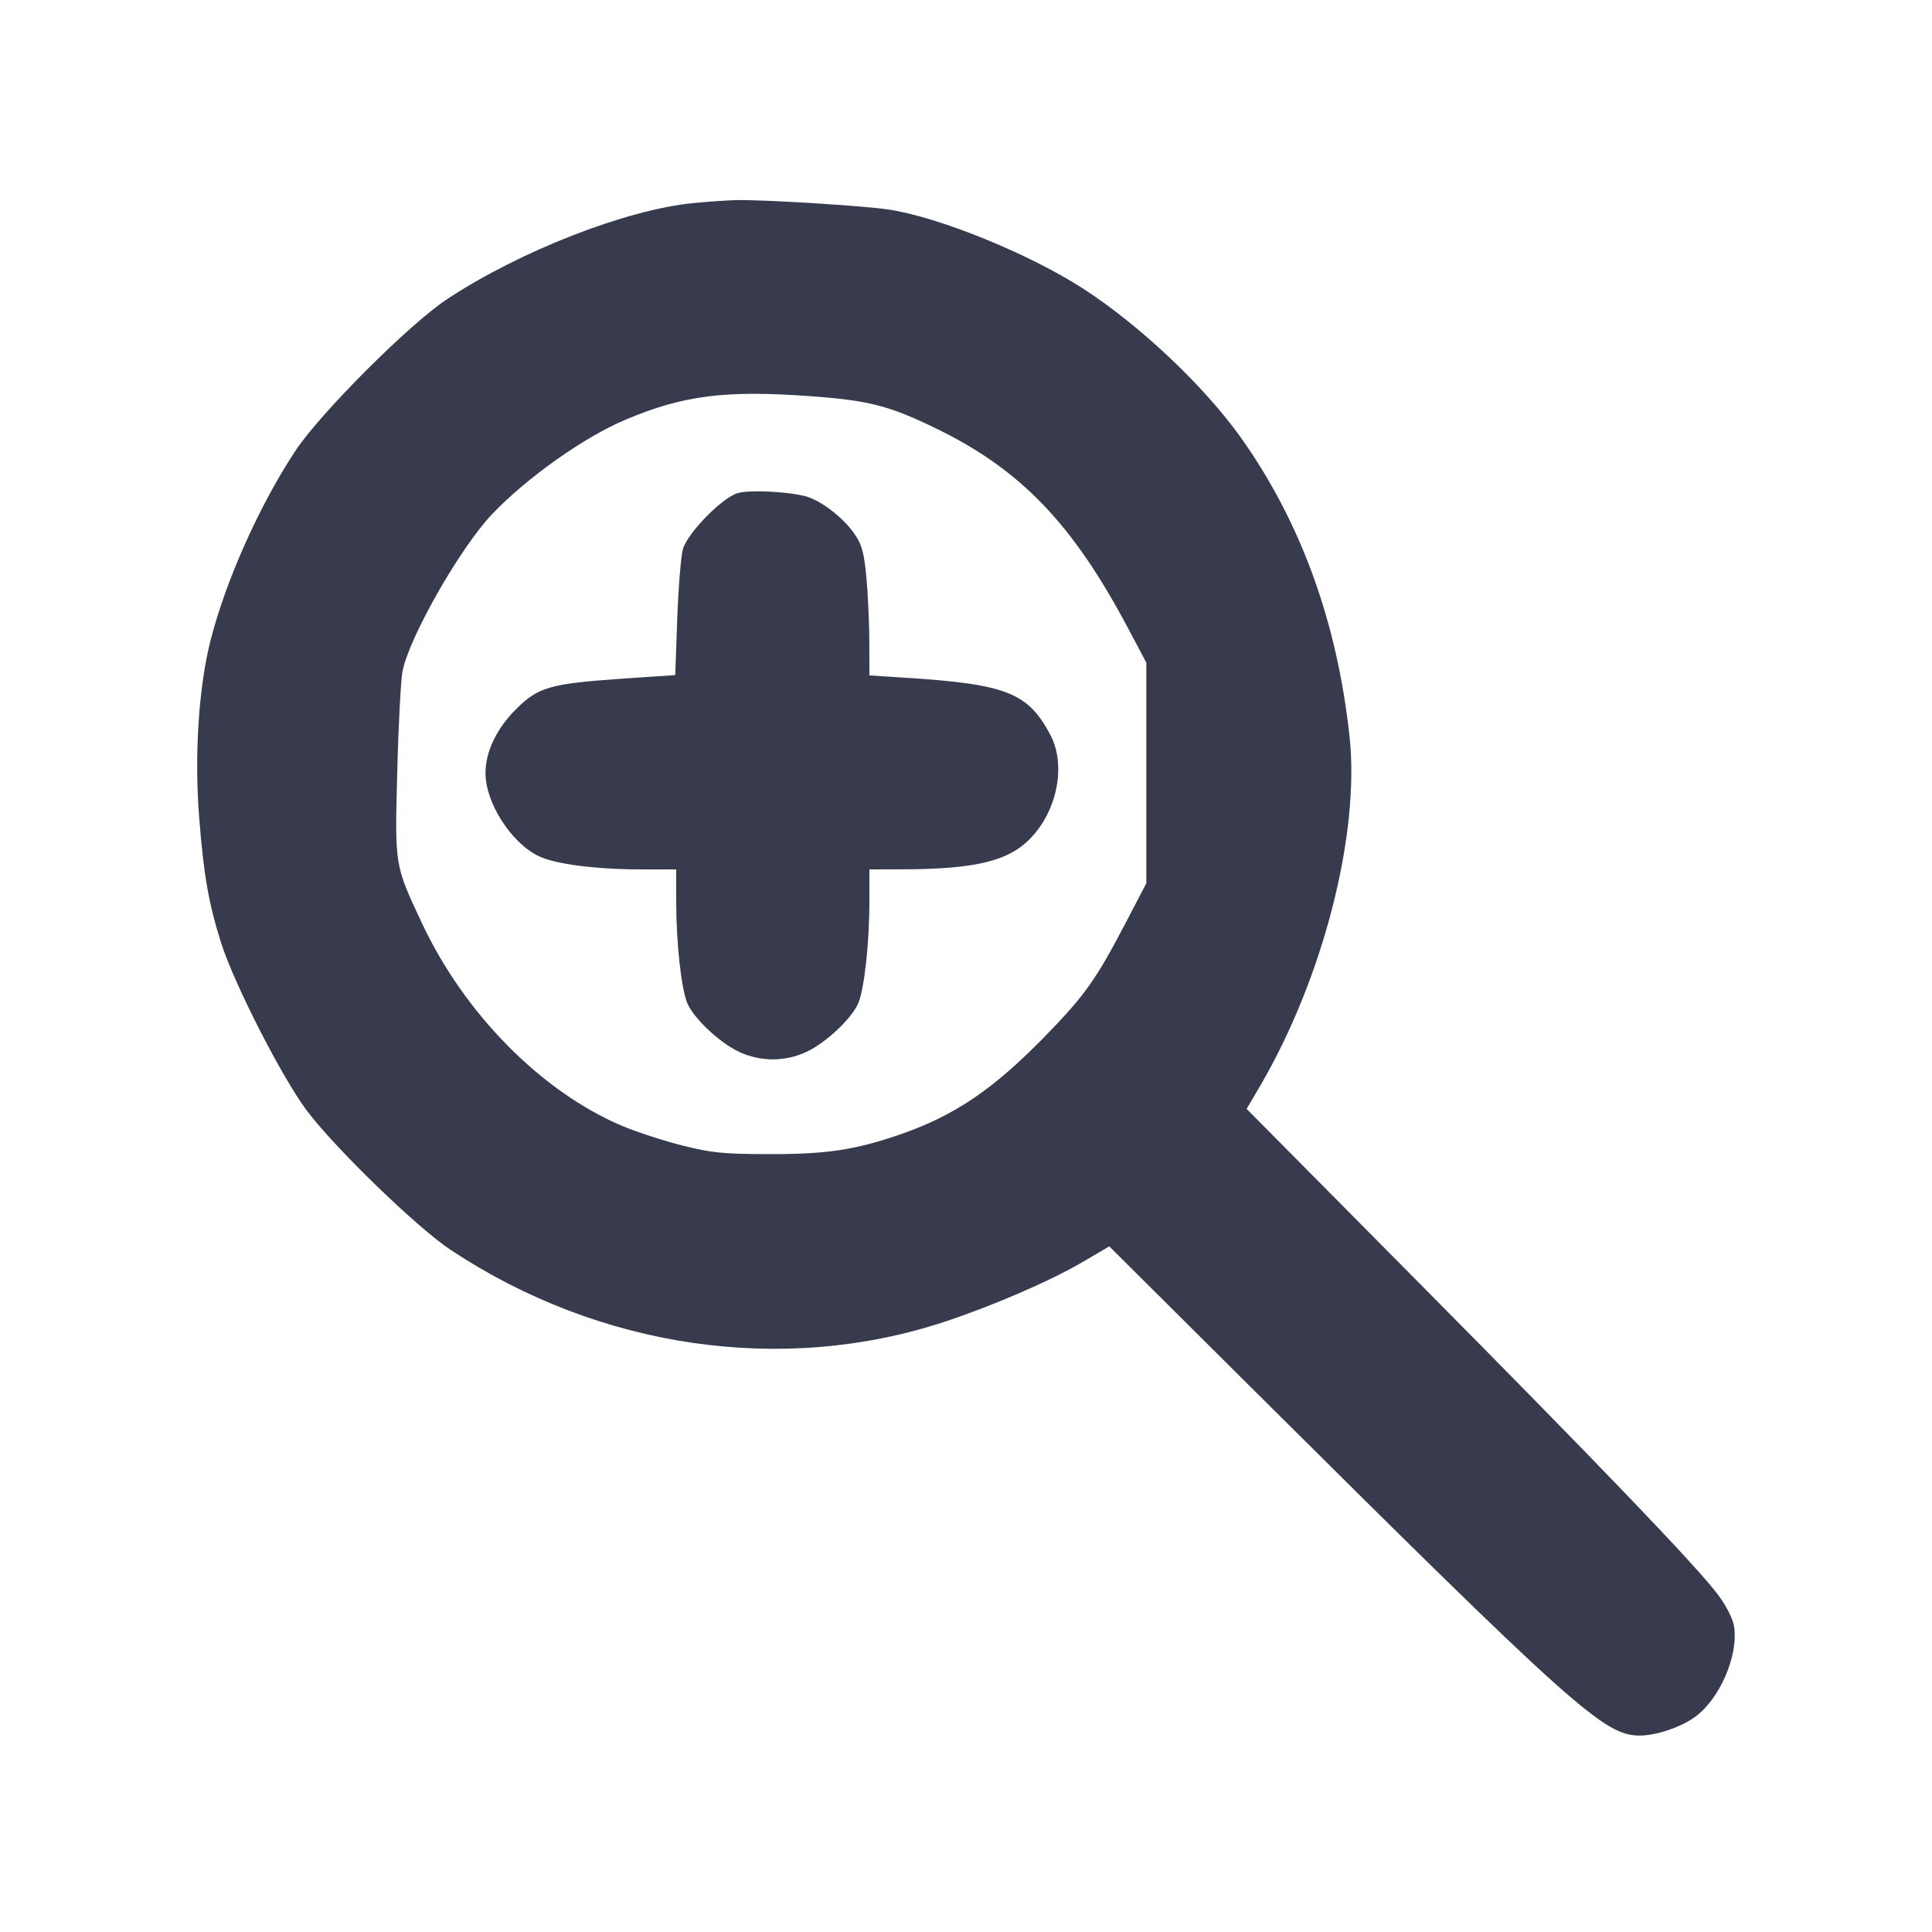 <svg width="24" height="24" viewBox="0 0 24 24" fill="none" xmlns="http://www.w3.org/2000/svg"><path d="M8.612 2.523 C 7.782 2.603,6.468 3.115,5.560 3.712 C 5.089 4.021,3.975 5.135,3.665 5.607 C 3.218 6.286,2.803 7.217,2.615 7.957 C 2.468 8.537,2.413 9.383,2.474 10.153 C 2.530 10.869,2.591 11.221,2.747 11.713 C 2.907 12.220,3.508 13.395,3.814 13.800 C 4.174 14.275,5.183 15.252,5.600 15.528 C 7.449 16.753,9.728 17.083,11.735 16.419 C 12.333 16.221,13.044 15.914,13.440 15.682 L 13.780 15.483 15.500 17.194 C 19.536 21.208,19.926 21.558,20.364 21.560 C 20.567 21.560,20.861 21.464,21.044 21.337 C 21.360 21.118,21.601 20.563,21.540 20.197 C 21.523 20.102,21.443 19.945,21.339 19.807 C 21.072 19.451,19.856 18.184,17.570 15.878 L 15.486 13.775 15.649 13.498 C 16.434 12.160,16.895 10.363,16.765 9.154 C 16.611 7.722,16.156 6.474,15.406 5.424 C 14.948 4.785,14.149 4.032,13.448 3.581 C 12.775 3.148,11.660 2.696,11.040 2.603 C 10.719 2.555,9.471 2.478,9.140 2.486 C 9.030 2.489,8.792 2.505,8.612 2.523 M10.060 4.921 C 10.790 4.974,11.040 5.037,11.625 5.321 C 12.676 5.830,13.325 6.505,14.014 7.806 L 14.240 8.232 14.240 9.602 L 14.240 10.972 13.983 11.465 C 13.618 12.164,13.477 12.363,13.002 12.852 C 12.340 13.535,11.853 13.864,11.157 14.101 C 10.613 14.286,10.263 14.338,9.560 14.337 C 8.984 14.336,8.847 14.322,8.480 14.231 C 8.249 14.173,7.912 14.063,7.730 13.987 C 6.727 13.563,5.768 12.592,5.241 11.467 C 4.900 10.738,4.904 10.765,4.935 9.581 C 4.949 9.008,4.979 8.450,5.000 8.340 C 5.083 7.915,5.717 6.803,6.114 6.386 C 6.545 5.934,7.256 5.430,7.769 5.214 C 8.487 4.911,9.004 4.845,10.060 4.921 M9.163 6.126 C 8.969 6.183,8.540 6.622,8.483 6.822 C 8.459 6.909,8.427 7.296,8.413 7.683 L 8.388 8.386 7.724 8.431 C 6.838 8.493,6.688 8.535,6.418 8.802 C 6.170 9.047,6.031 9.335,6.031 9.604 C 6.031 9.974,6.350 10.471,6.693 10.636 C 6.900 10.735,7.402 10.800,7.969 10.800 L 8.400 10.800 8.400 11.210 C 8.401 11.717,8.463 12.282,8.538 12.462 C 8.617 12.650,8.940 12.954,9.180 13.066 C 9.447 13.191,9.753 13.191,10.020 13.066 C 10.260 12.954,10.583 12.650,10.662 12.462 C 10.737 12.282,10.799 11.717,10.800 11.210 L 10.800 10.800 11.230 10.799 C 12.059 10.796,12.473 10.707,12.740 10.472 C 13.118 10.139,13.258 9.529,13.049 9.131 C 12.770 8.603,12.503 8.498,11.230 8.418 L 10.800 8.390 10.799 7.965 C 10.798 7.731,10.782 7.372,10.762 7.166 C 10.732 6.857,10.706 6.764,10.614 6.631 C 10.472 6.426,10.190 6.211,10.004 6.164 C 9.766 6.104,9.309 6.083,9.163 6.126 " fill="#373B4D" stroke="none" fill-rule="evenodd"></path></svg>